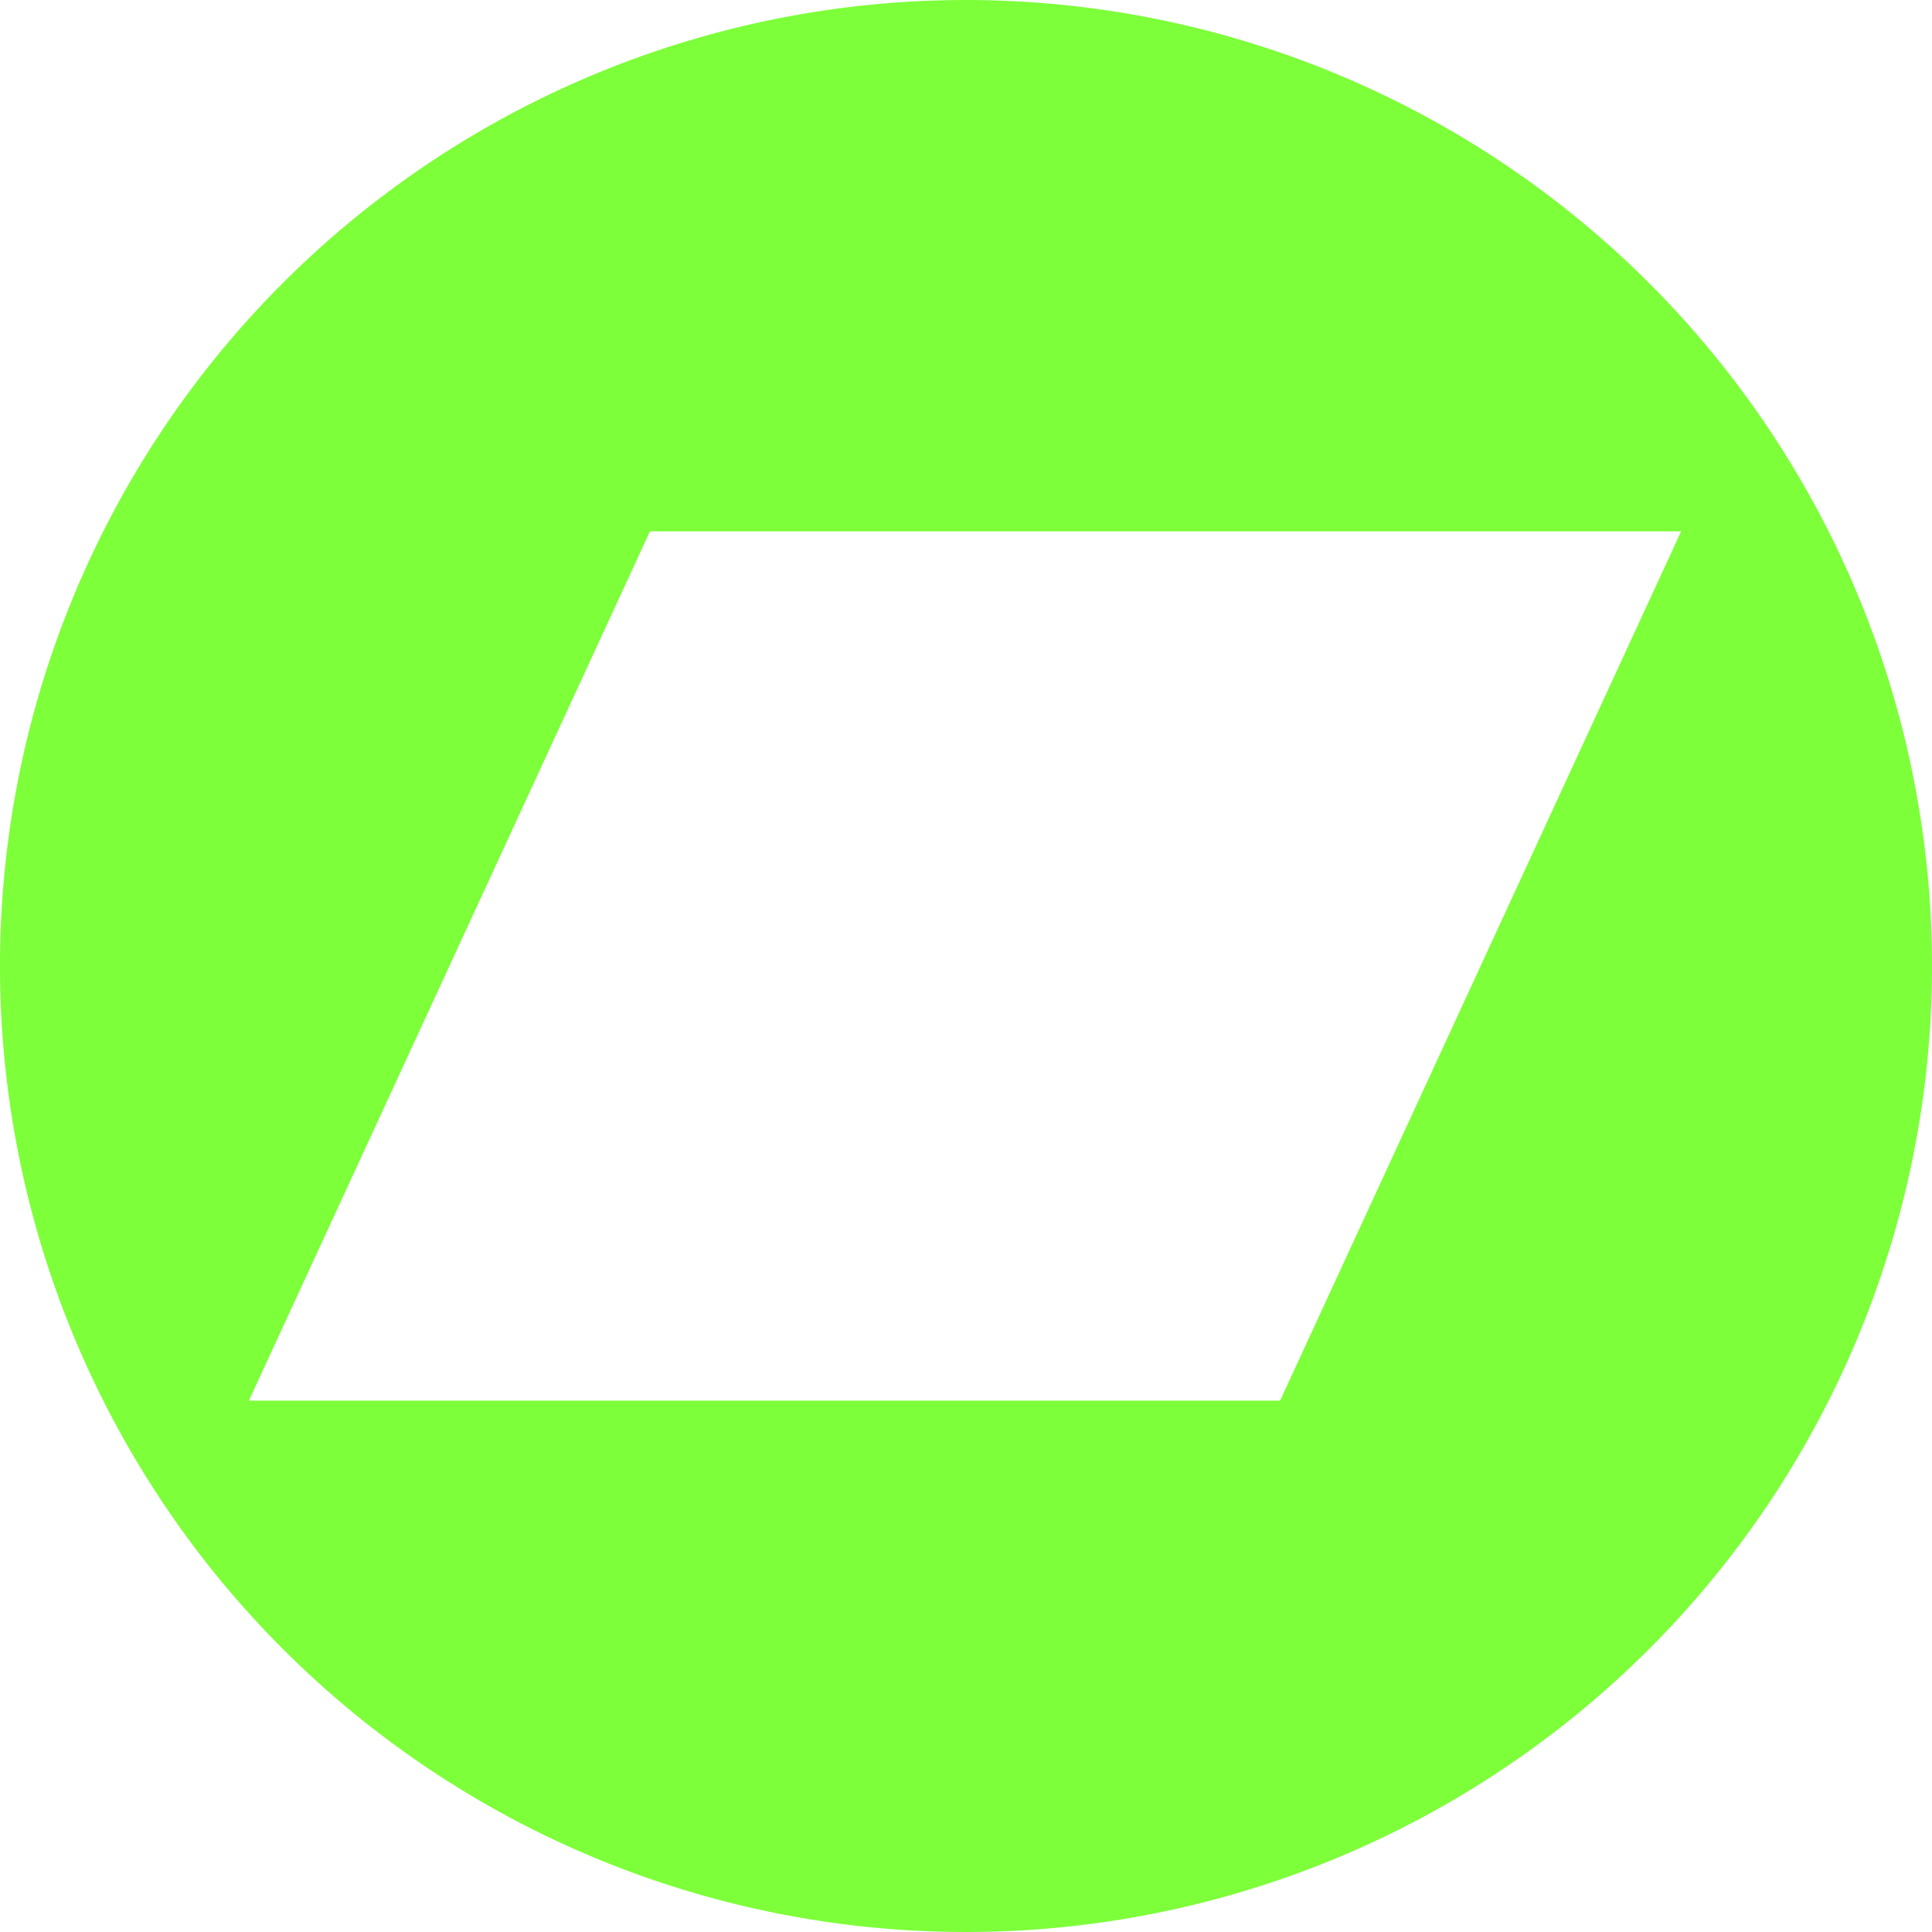 <?xml version="1.0" encoding="UTF-8"?> <svg xmlns="http://www.w3.org/2000/svg" id="Capa_1" data-name="Capa 1" viewBox="0 0 97.8 97.8"> <defs> <style>.cls-1{fill:#7dff3a;}</style> </defs> <title>bandcamp-logo2</title> <path class="cls-1" d="M48.9,0A48.9,48.9,0,1,0,97.8,48.9,48.91,48.91,0,0,0,48.9,0ZM64.8,70.9H12.6l20.3-44H85.1Z"></path> </svg> 